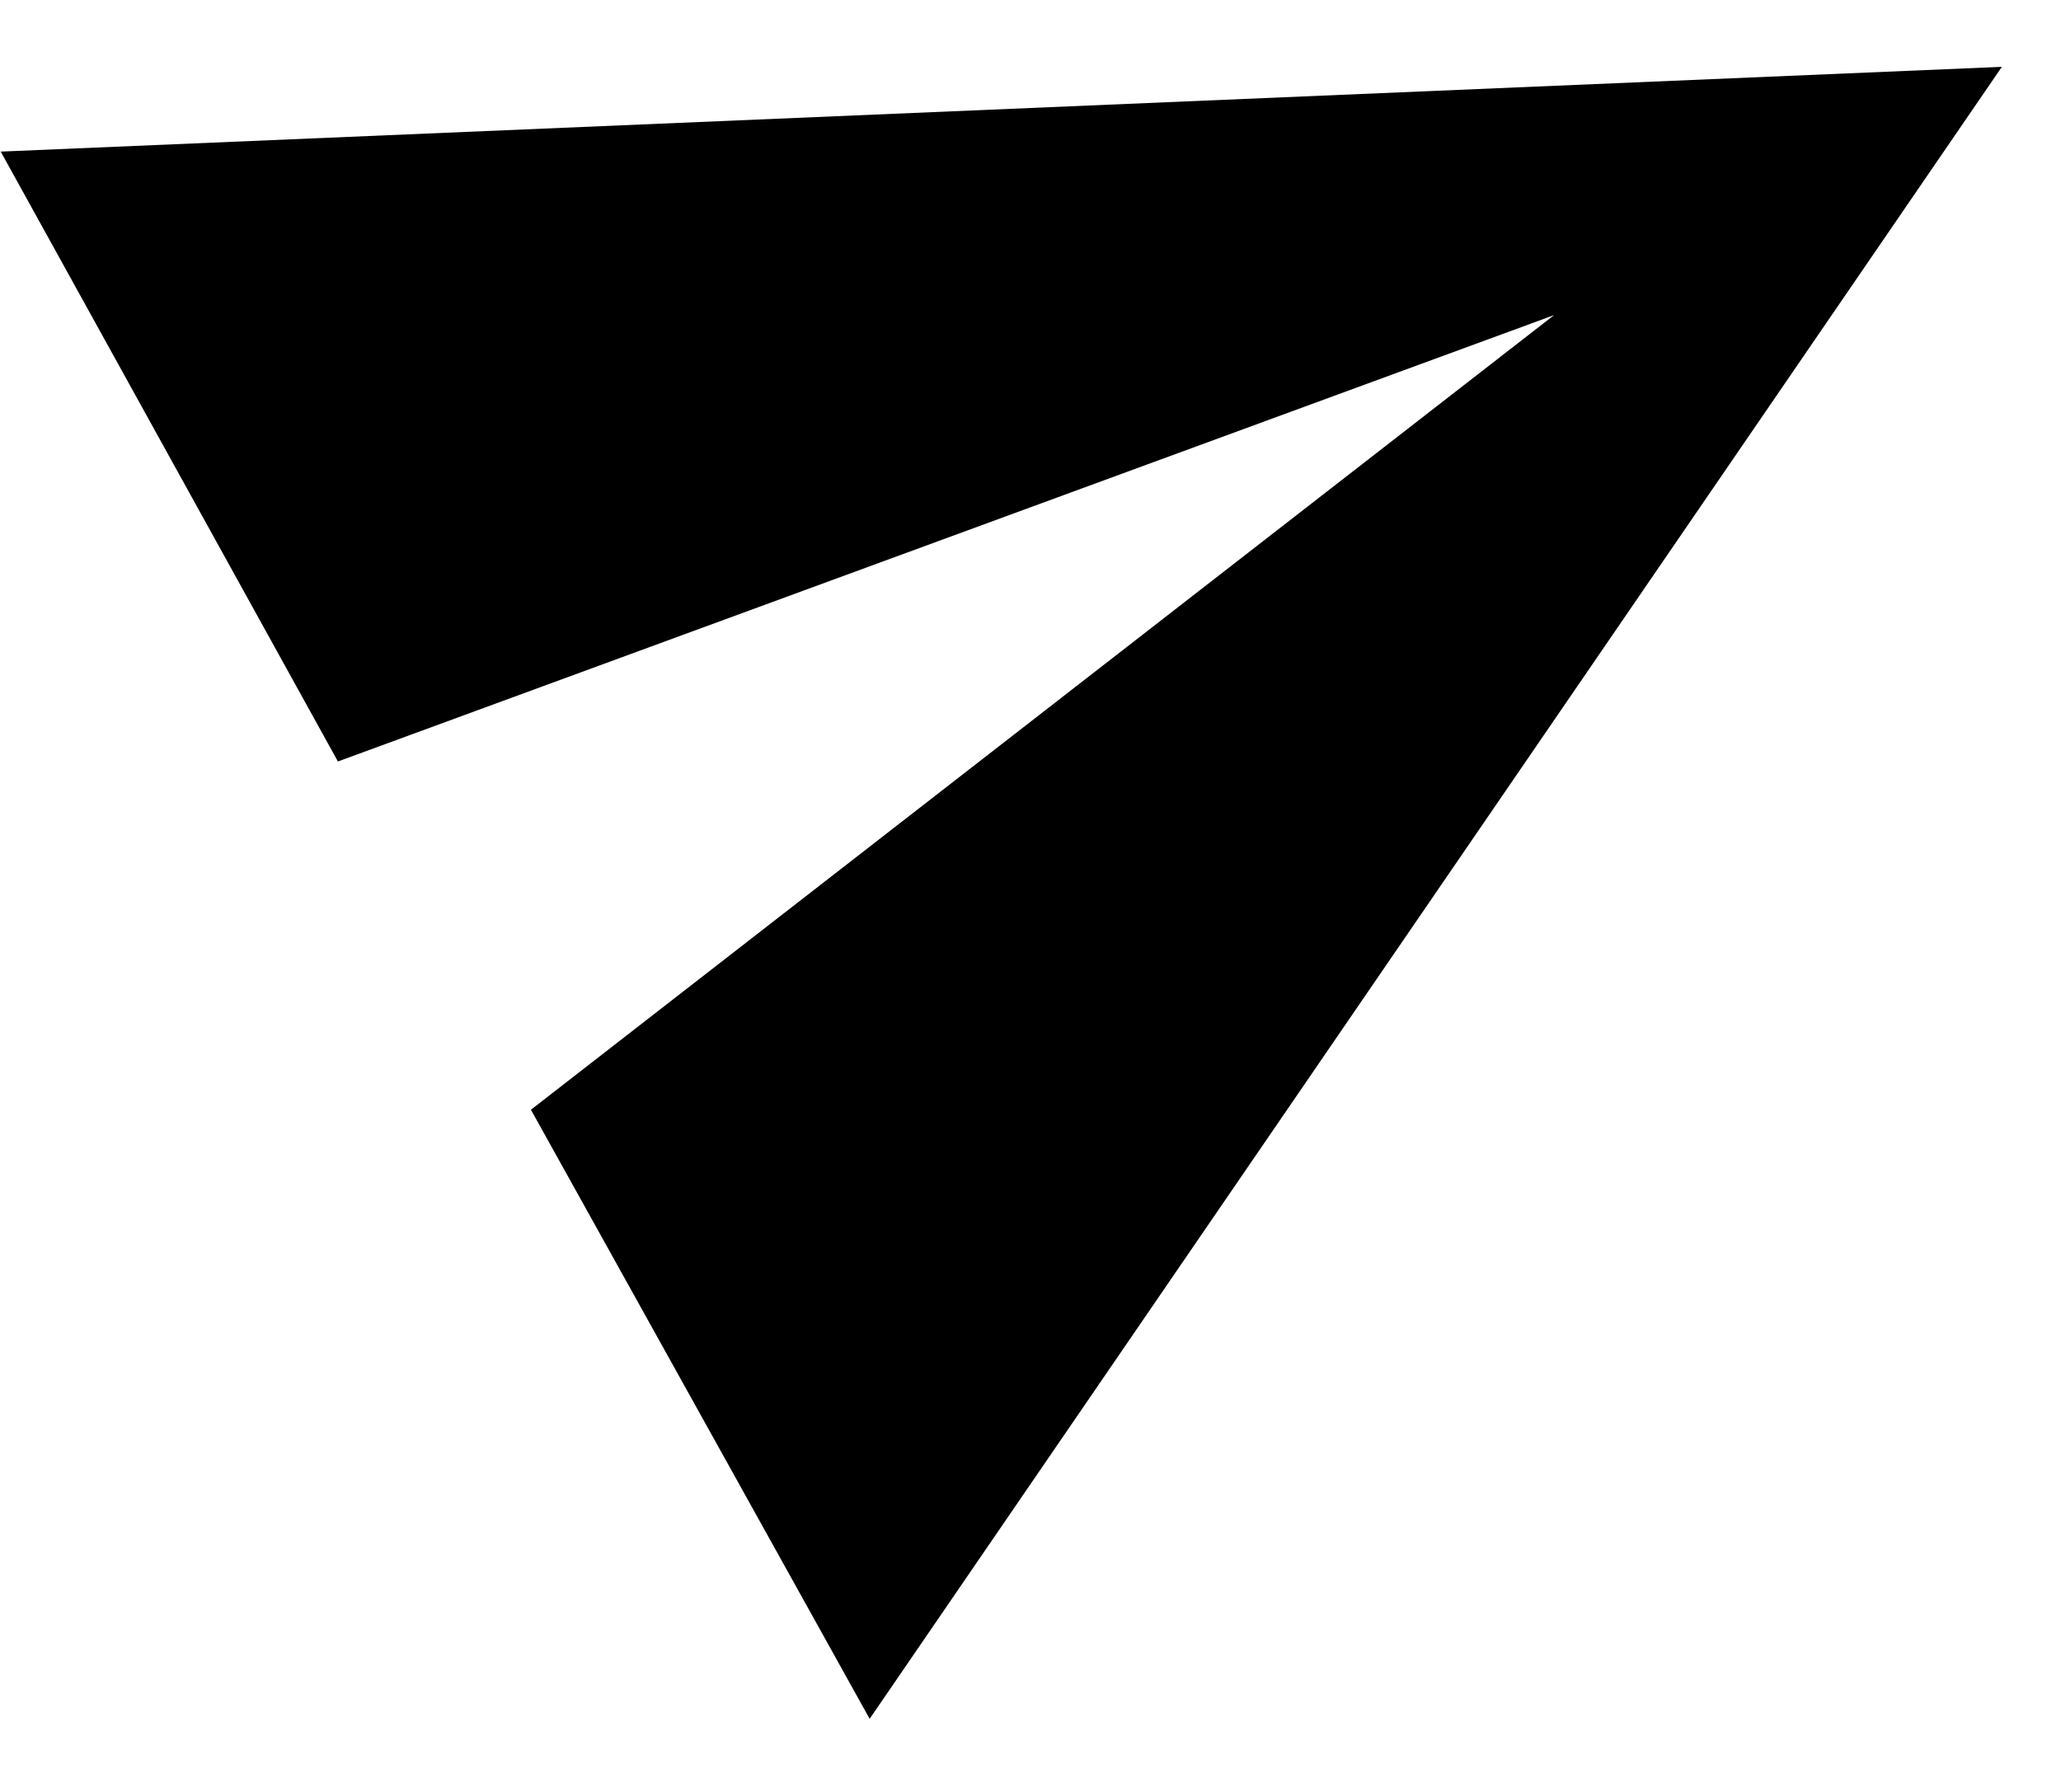 <svg width="23" height="20" viewBox="0 0 23 20" fill="none" xmlns="http://www.w3.org/2000/svg">
<path d="M9.705 19.184L22.34 0.746L0.008 1.692L3.771 8.499L17.343 3.517L5.925 12.386L9.705 19.184Z" fill="black"/>
</svg>
